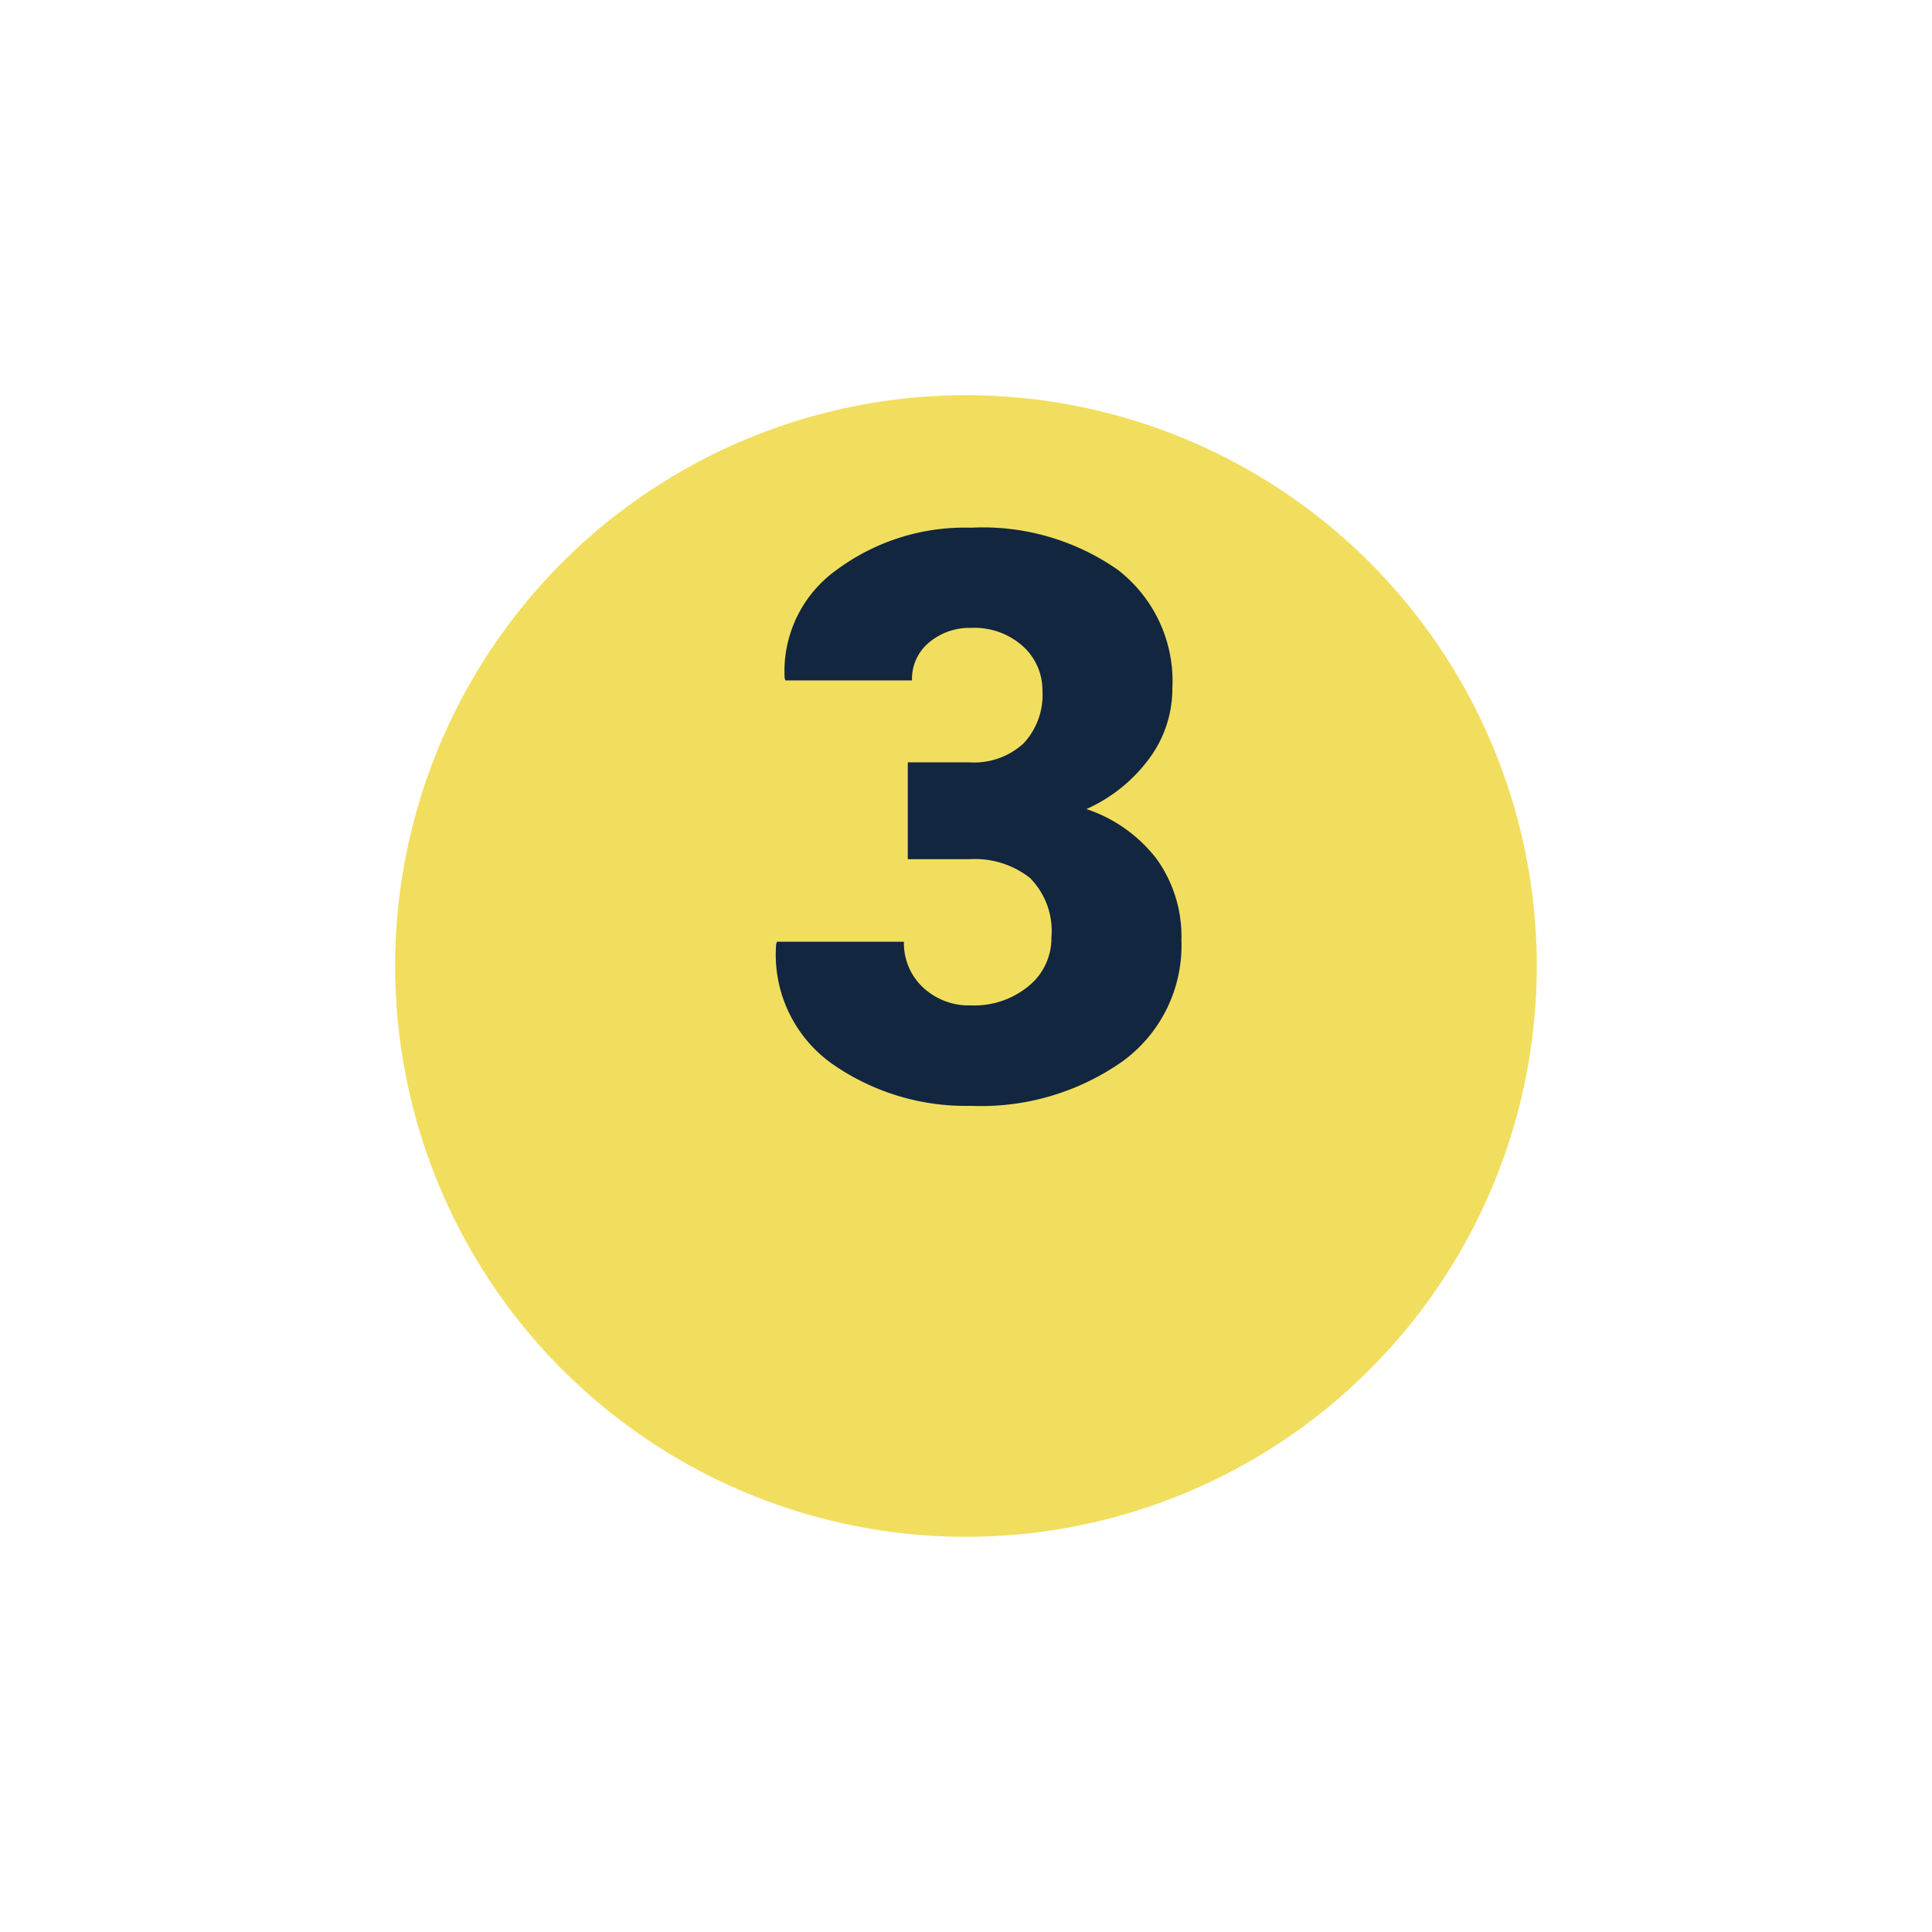 <svg xmlns="http://www.w3.org/2000/svg" xmlns:xlink="http://www.w3.org/1999/xlink" width="44" height="44" viewBox="0 0 44 44">
  <defs>
    <filter id="Elipse_11753" x="0" y="0" width="44" height="44" filterUnits="userSpaceOnUse">
      <feOffset dy="3" input="SourceAlpha"/>
      <feGaussianBlur stdDeviation="3" result="blur"/>
      <feFlood flood-opacity="0.161"/>
      <feComposite operator="in" in2="blur"/>
      <feComposite in="SourceGraphic"/>
    </filter>
  </defs>
  <g id="Grupo_1108383" data-name="Grupo 1108383" transform="translate(-351.051 -3586)">
    <g transform="matrix(1, 0, 0, 1, 351.05, 3586)" filter="url(#Elipse_11753)">
      <circle id="Elipse_11753-2" data-name="Elipse 11753" cx="13" cy="13" r="13" transform="translate(9 6)" fill="#f1de5f"/>
    </g>
    <path id="Trazado_903406" data-name="Trazado 903406" d="M5.08-7.638a1.665,1.665,0,0,0,1.23-.431,1.616,1.616,0,0,0,.431-1.2A1.348,1.348,0,0,0,6.3-10.279,1.652,1.652,0,0,0,5.115-10.7a1.43,1.43,0,0,0-.954.33,1.077,1.077,0,0,0-.391.866H.888L.87-9.554a2.834,2.834,0,0,1,1.2-2.479,4.9,4.9,0,0,1,3.045-.949,5.368,5.368,0,0,1,3.335.954A3.2,3.2,0,0,1,9.7-9.325a2.671,2.671,0,0,1-.527,1.6A3.6,3.6,0,0,1,7.743-6.574a3.353,3.353,0,0,1,1.6,1.138,3.024,3.024,0,0,1,.563,1.85A3.26,3.26,0,0,1,8.556-.822,5.6,5.6,0,0,1,5.115.185,5.308,5.308,0,0,1,1.969-.76,3.046,3.046,0,0,1,.677-3.5l.018-.053H3.586a1.377,1.377,0,0,0,.431,1.037,1.522,1.522,0,0,0,1.1.413,1.939,1.939,0,0,0,1.314-.444,1.4,1.4,0,0,0,.514-1.1,1.714,1.714,0,0,0-.488-1.358A2.024,2.024,0,0,0,5.08-5.432H3.674V-7.638Z" transform="translate(368.051 3611)" fill="#12263f"/>
  </g>
</svg>
